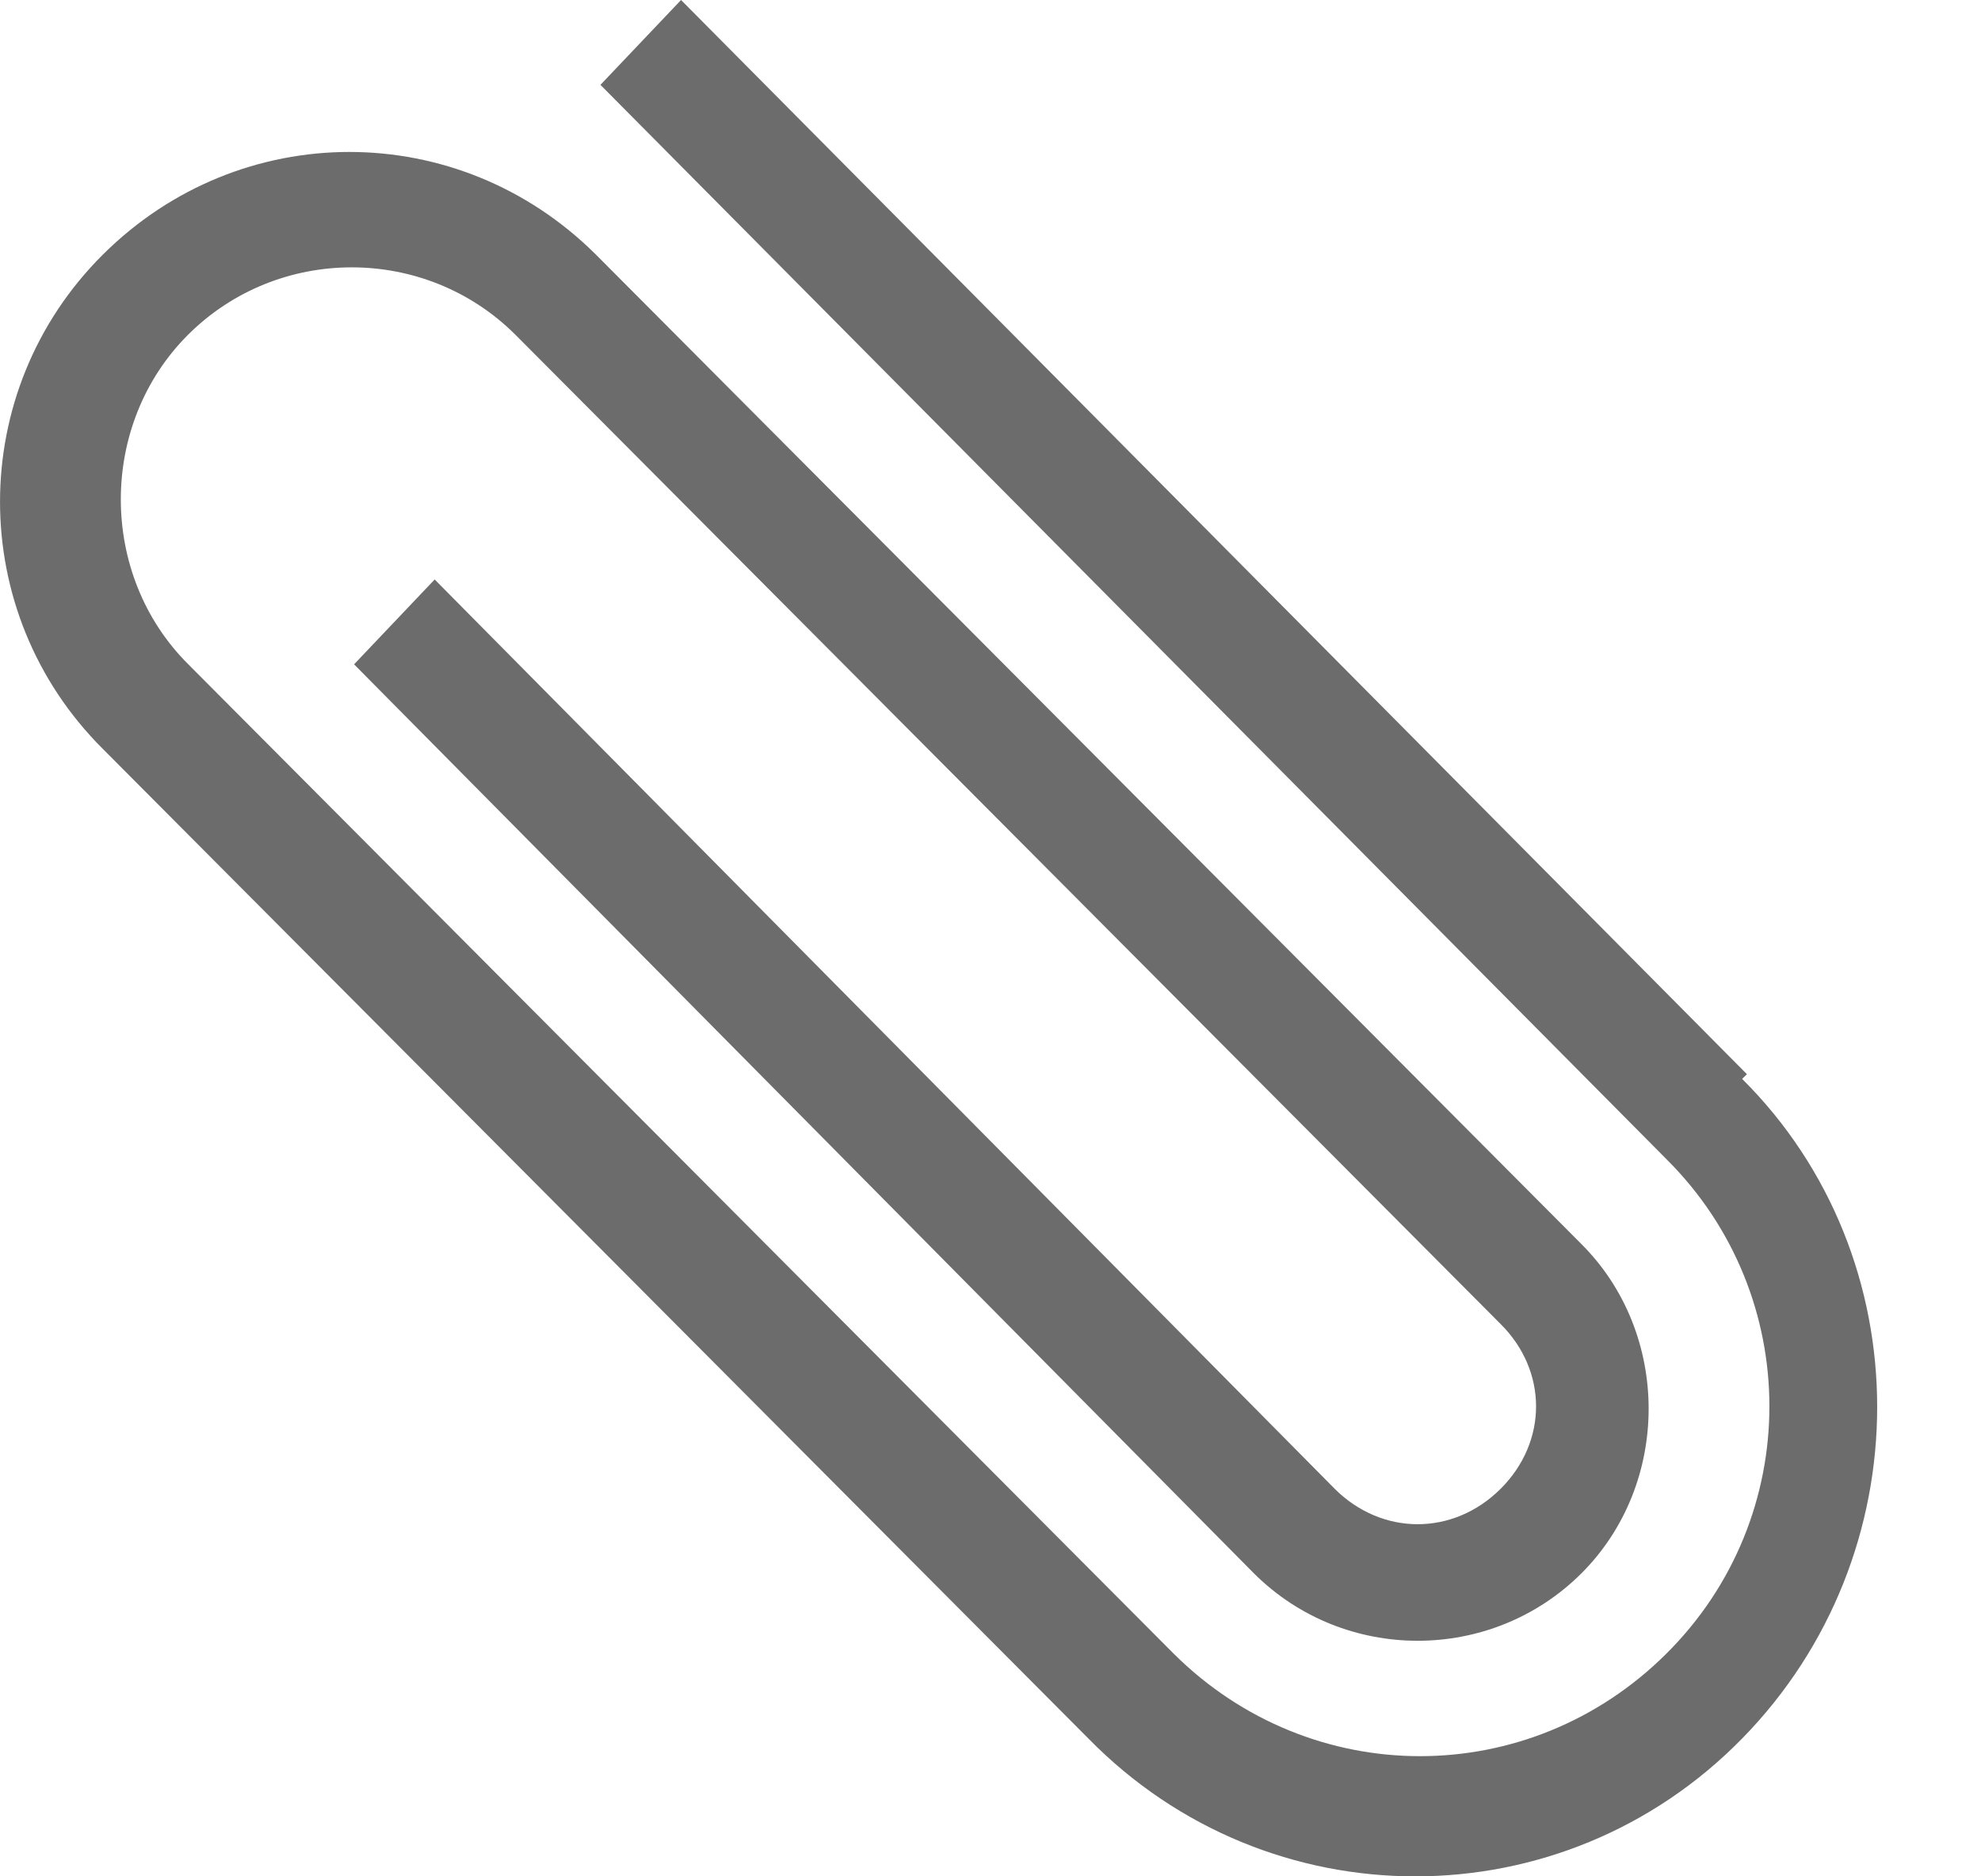 <svg width="19" height="18" viewBox="0 0 19 18" fill="none" xmlns="http://www.w3.org/2000/svg">
<path d="M16.755 10.305L6.532 0L5.759 0.814L15.982 11.119C17.3 12.429 17.3 14.554 15.982 15.864C14.665 17.175 12.575 17.175 11.257 15.864L1.806 6.373C0.943 5.514 0.943 4.068 1.806 3.209C2.669 2.35 4.078 2.35 4.941 3.209L14.392 12.701C14.846 13.152 14.846 13.831 14.392 14.283C13.938 14.735 13.256 14.735 12.802 14.283L4.169 5.559L3.396 6.373L12.029 15.096C12.893 15.955 14.301 15.955 15.165 15.096C16.028 14.237 16.028 12.791 15.165 11.932L5.714 2.441C4.396 1.13 2.306 1.13 0.988 2.441C-0.329 3.751 -0.329 5.876 0.988 7.186L10.439 16.678C12.166 18.441 14.983 18.441 16.709 16.678C18.436 14.915 18.436 12.068 16.709 10.35L16.755 10.305Z" fill="#6C6C6C"/>
</svg>
